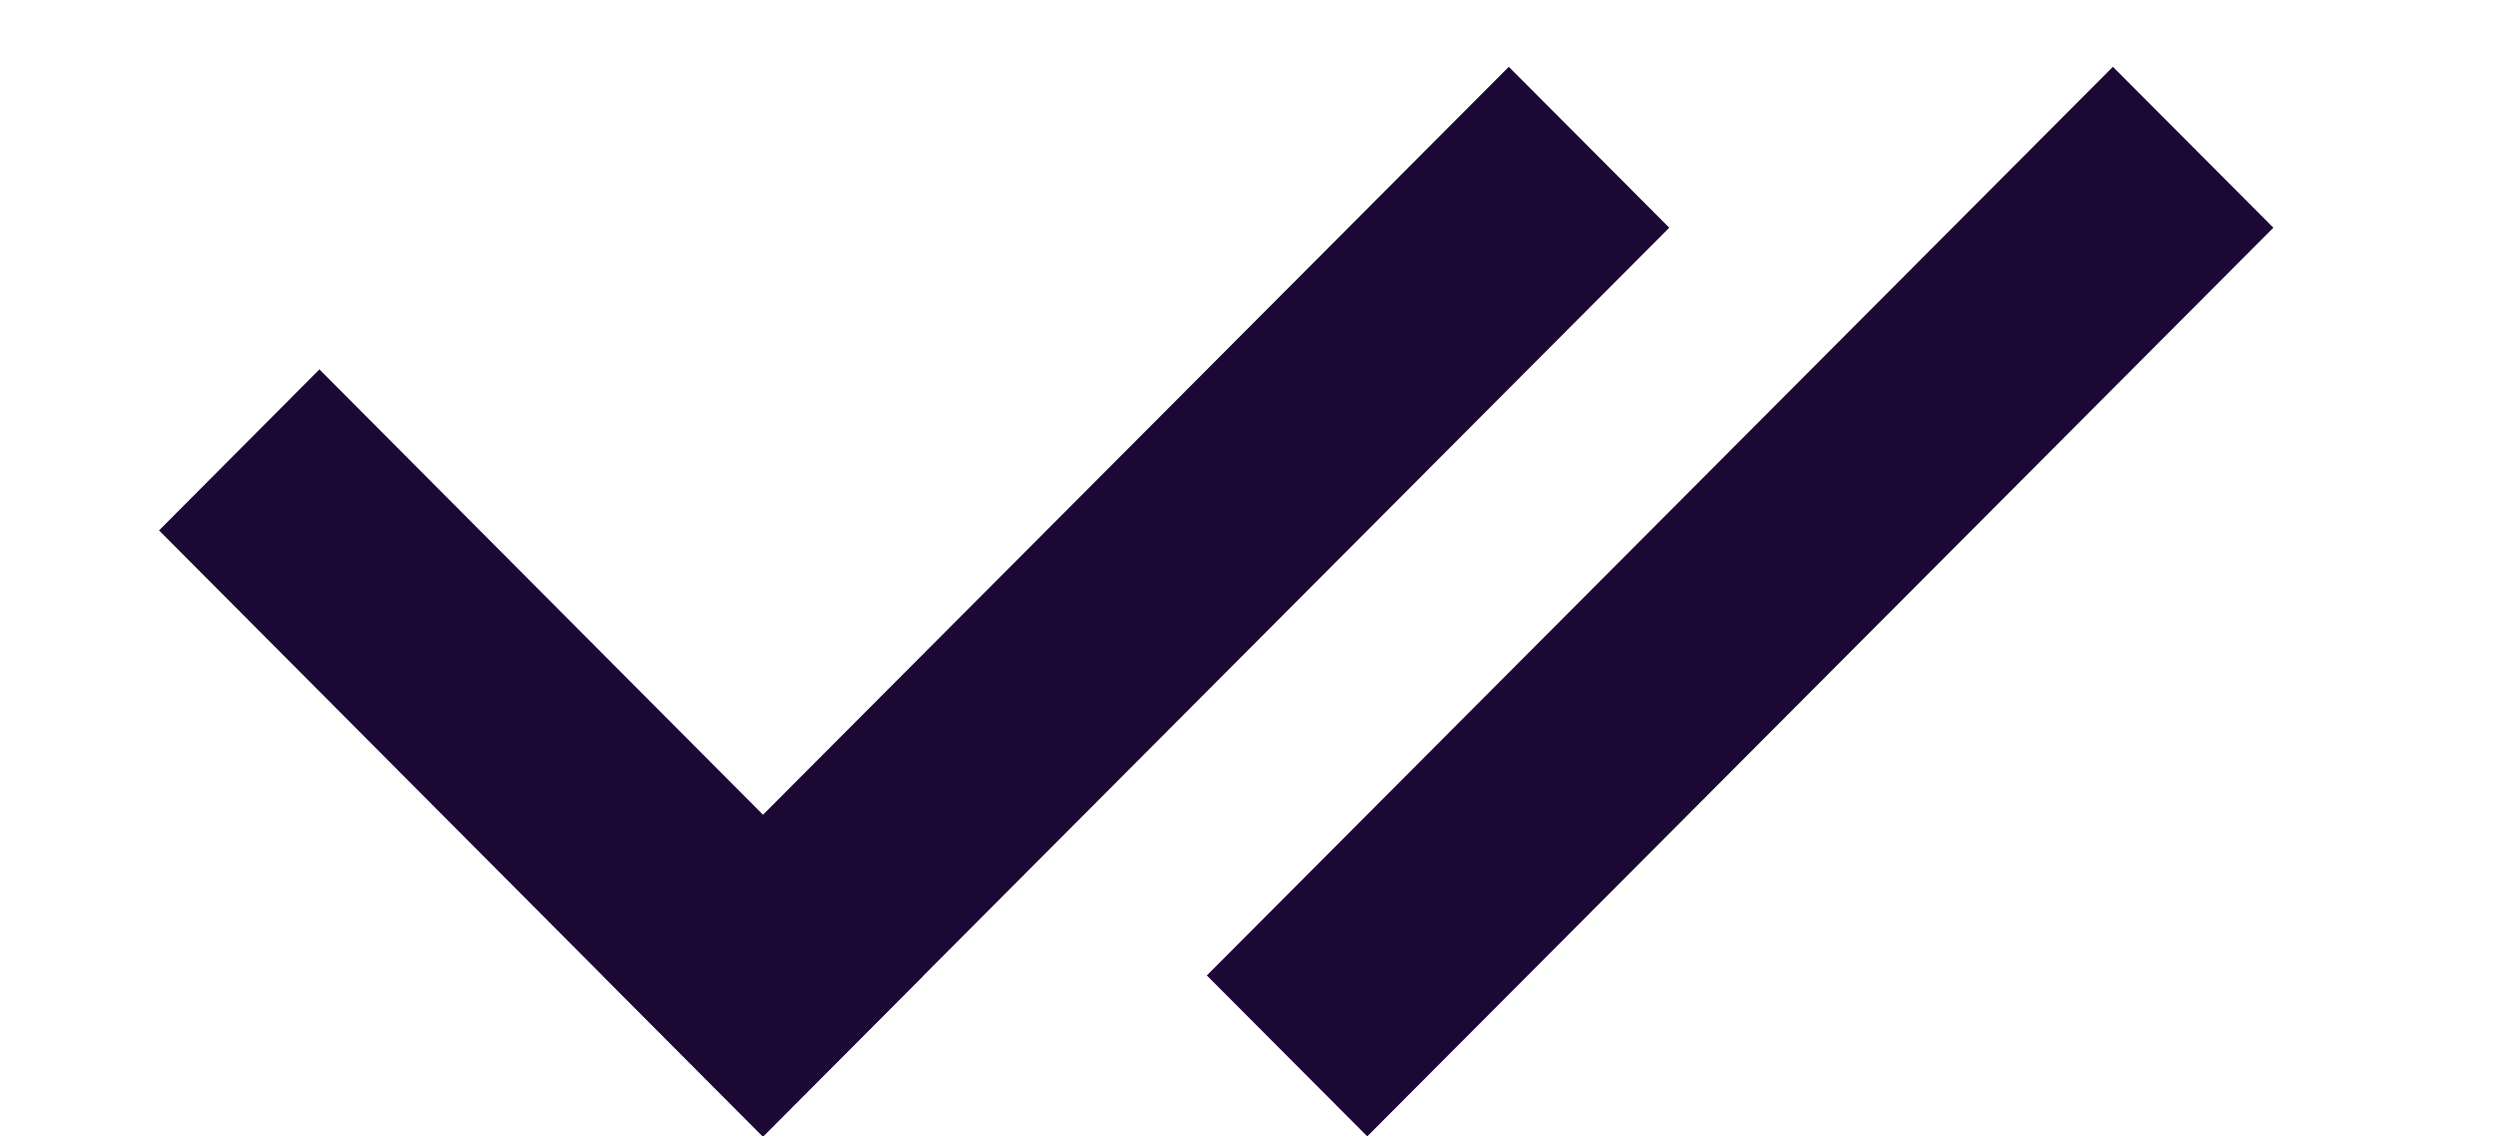 <svg width="11" height="5" fill="none" xmlns="http://www.w3.org/2000/svg"><path transform="scale(.998 1.002) rotate(45 -2.461 2.011)" stroke="#1B0835" d="M0-.5h3.765"/><path transform="matrix(.706 -.708 .706 .708 3.358 5)" stroke="#1B0835" d="M0-.5h5.647"/><path transform="matrix(.706 -.708 .706 .708 6.016 5)" stroke="#1B0835" d="M0-.5h5.647"/></svg>